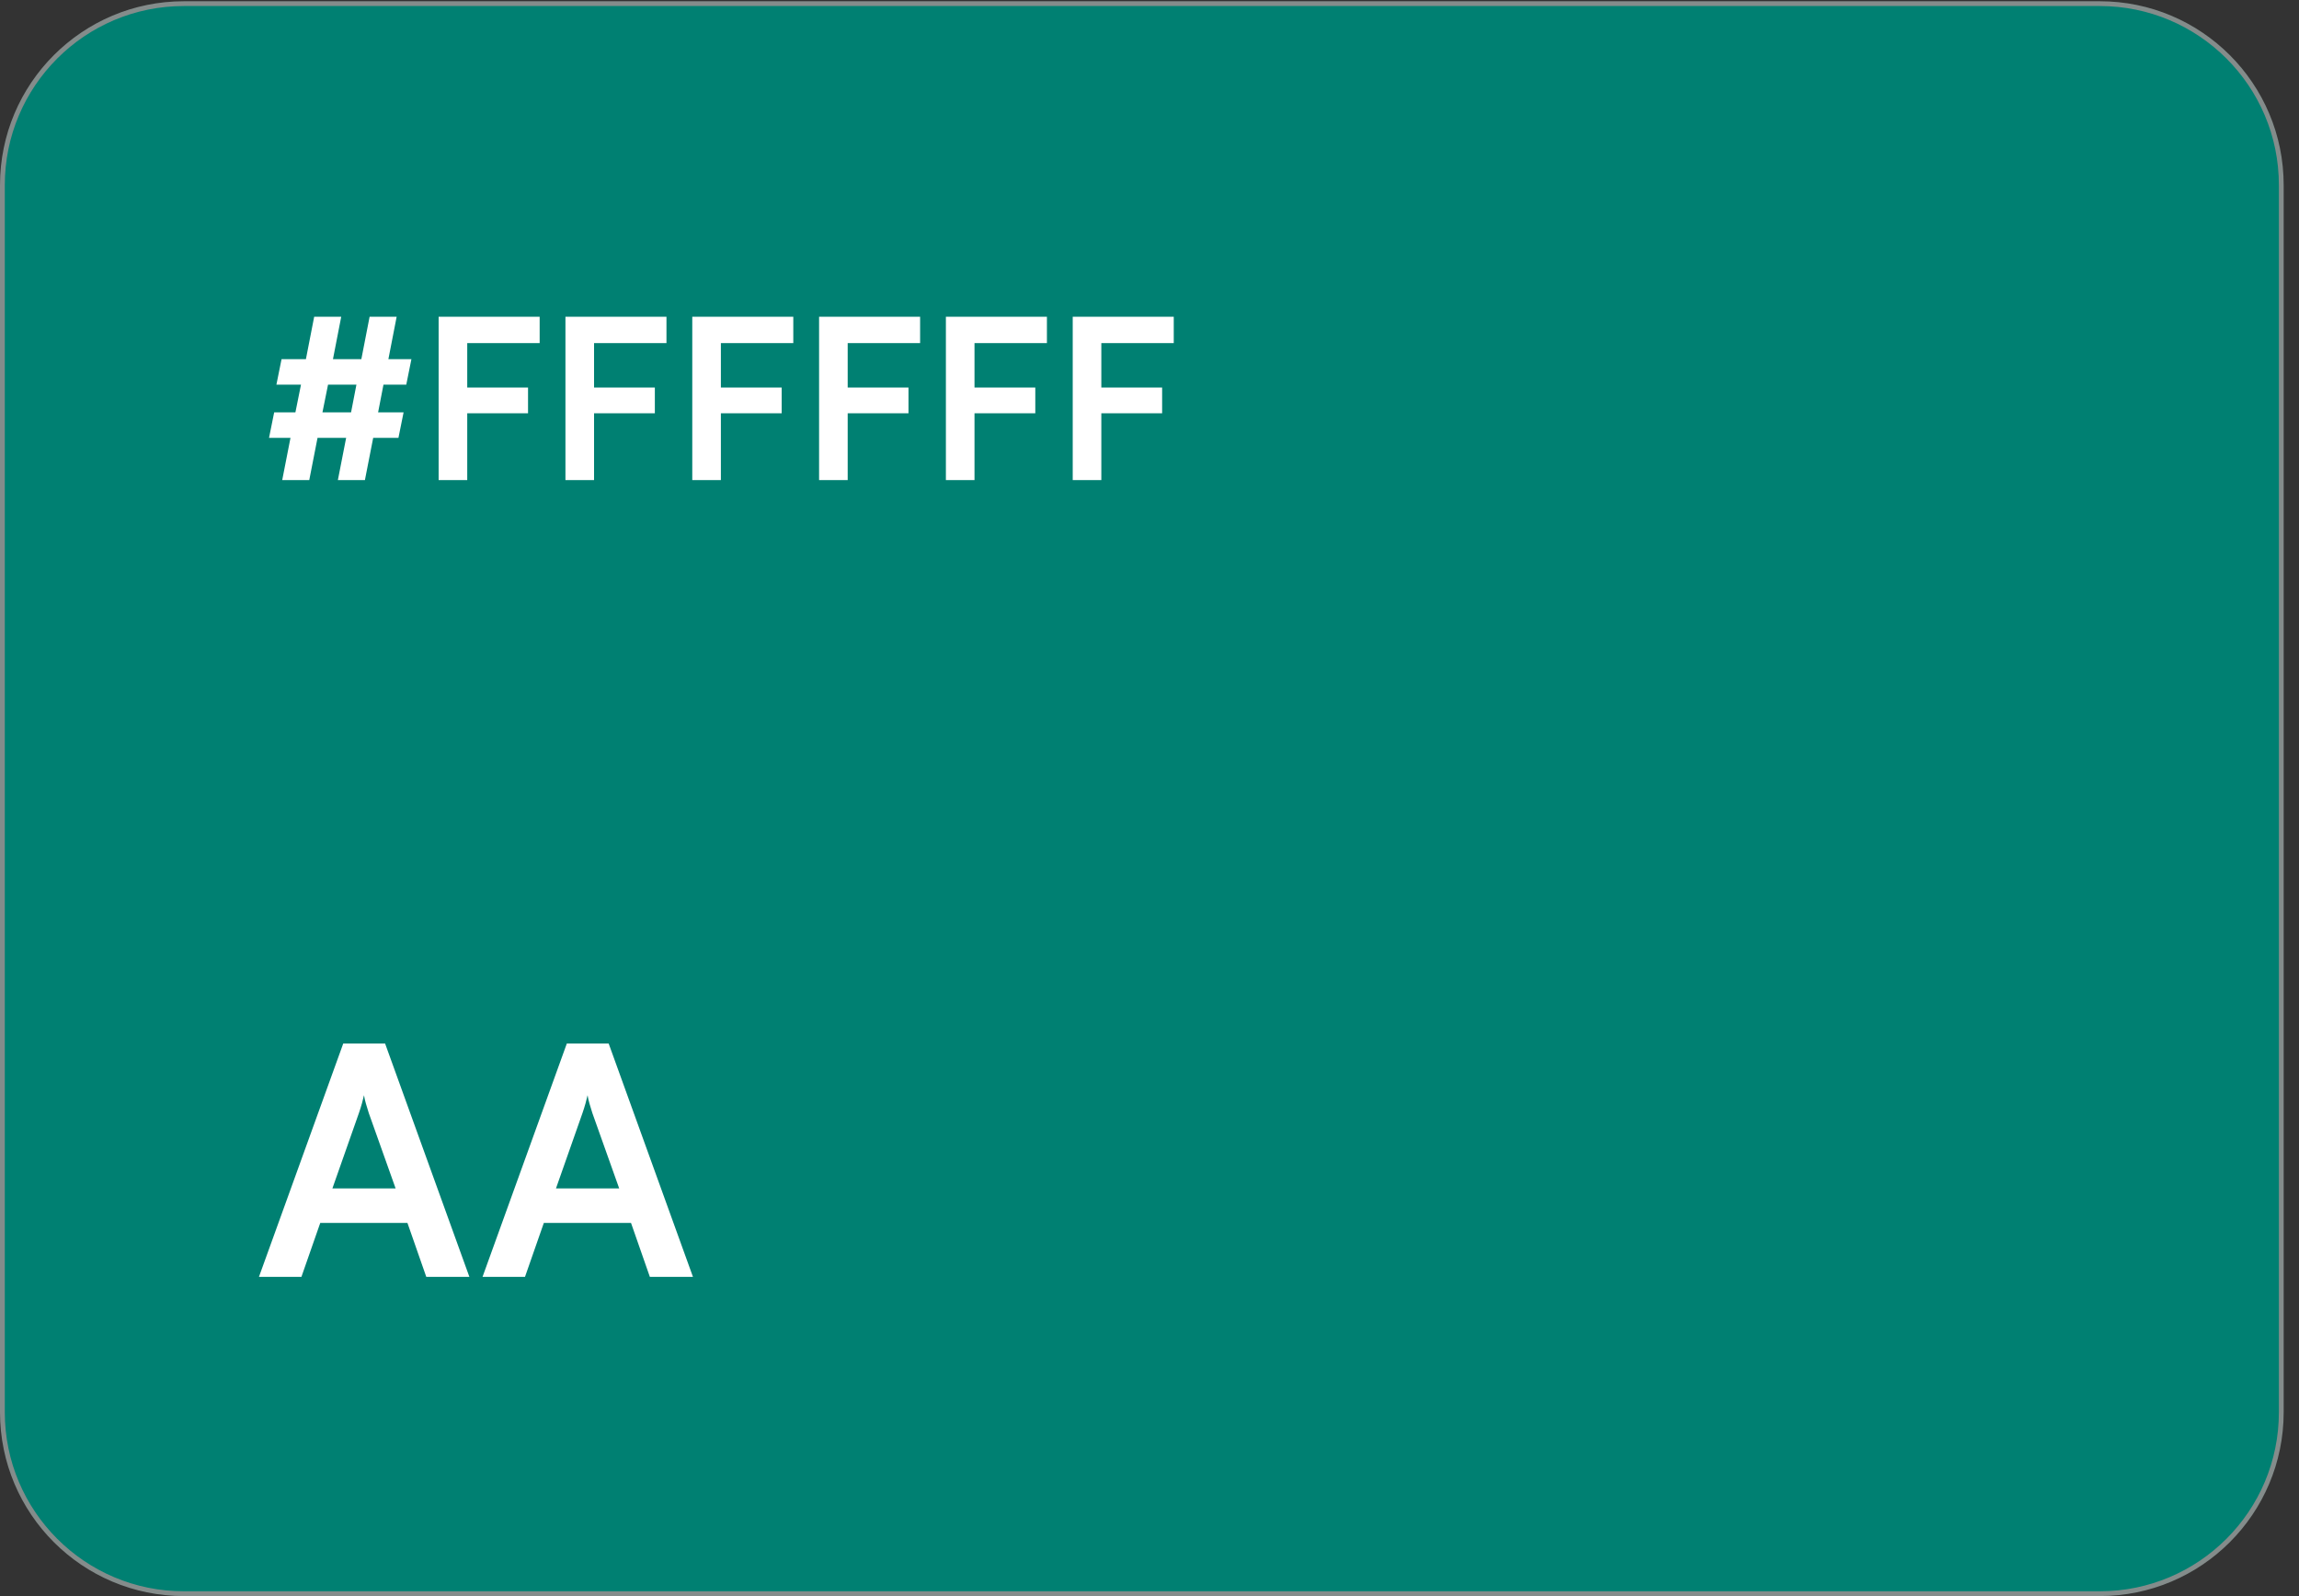 <svg width="144" height="100" viewBox="0 0 144 100" fill="none" xmlns="http://www.w3.org/2000/svg">
<rect x="0" y="0" width="144" height="100" fill="#333333" stroke="none"/>
<path d="M11.52 0.228H131.52C137.799 0.228 142.89 5.319 142.89 11.598V88.478C142.89 94.758 137.799 99.848 131.52 99.848H11.52C5.241 99.848 0.15 94.758 0.15 88.478V11.598C0.15 5.319 5.241 0.228 11.52 0.228Z" fill="#008072"/>
<path d="M11.52 0.228H131.52C137.799 0.228 142.89 5.319 142.89 11.598V88.478C142.89 94.758 137.799 99.848 131.52 99.848H11.52C5.241 99.848 0.15 94.758 0.15 88.478V11.598C0.15 5.319 5.241 0.228 11.52 0.228Z" stroke="#848C8B" stroke-width="0.3"/>
<path d="M17.173 25.836H18.503L18.853 24.1H17.313L17.635 22.504H19.161L19.679 19.844H21.373L20.855 22.504H22.633L23.151 19.844H24.845L24.327 22.504H25.769L25.447 24.1H24.019L23.683 25.836H25.279L24.957 27.432H23.375L22.857 30.078H21.163L21.681 27.432H19.889L19.371 30.078H17.677L18.195 27.432H16.851L17.173 25.836ZM20.197 25.836H21.989L22.325 24.1H20.547L20.197 25.836ZM33.074 25.892H29.266V30.078H27.474V19.844H33.802V21.496H29.266V24.282H33.074V25.892ZM41.017 25.892H37.209V30.078H35.417V19.844H41.745V21.496H37.209V24.282H41.017V25.892ZM48.961 25.892H45.153V30.078H43.361V19.844H49.689V21.496H45.153V24.282H48.961V25.892ZM56.904 25.892H53.096V30.078H51.304V19.844H57.632V21.496H53.096V24.282H56.904V25.892ZM64.847 25.892H61.039V30.078H59.247V19.844H65.575V21.496H61.039V24.282H64.847V25.892ZM72.791 25.892H68.983V30.078H67.191V19.844H73.519V21.496H68.983V24.282H72.791V25.892Z" fill="white"/>
<path d="M18.88 79.998H16.22L21.5 65.378H24.12L29.4 79.998H26.7L25.52 76.618H20.06L18.88 79.998ZM22.48 69.738L20.82 74.458H24.78L23.1 69.738C22.98 69.358 22.84 68.918 22.8 68.618C22.74 68.898 22.62 69.338 22.48 69.738ZM32.884 79.998H30.224L35.504 65.378H38.124L43.404 79.998H40.704L39.524 76.618H34.064L32.884 79.998ZM36.484 69.738L34.824 74.458H38.784L37.104 69.738C36.984 69.358 36.844 68.918 36.804 68.618C36.744 68.898 36.624 69.338 36.484 69.738Z" fill="white"/>
</svg>
